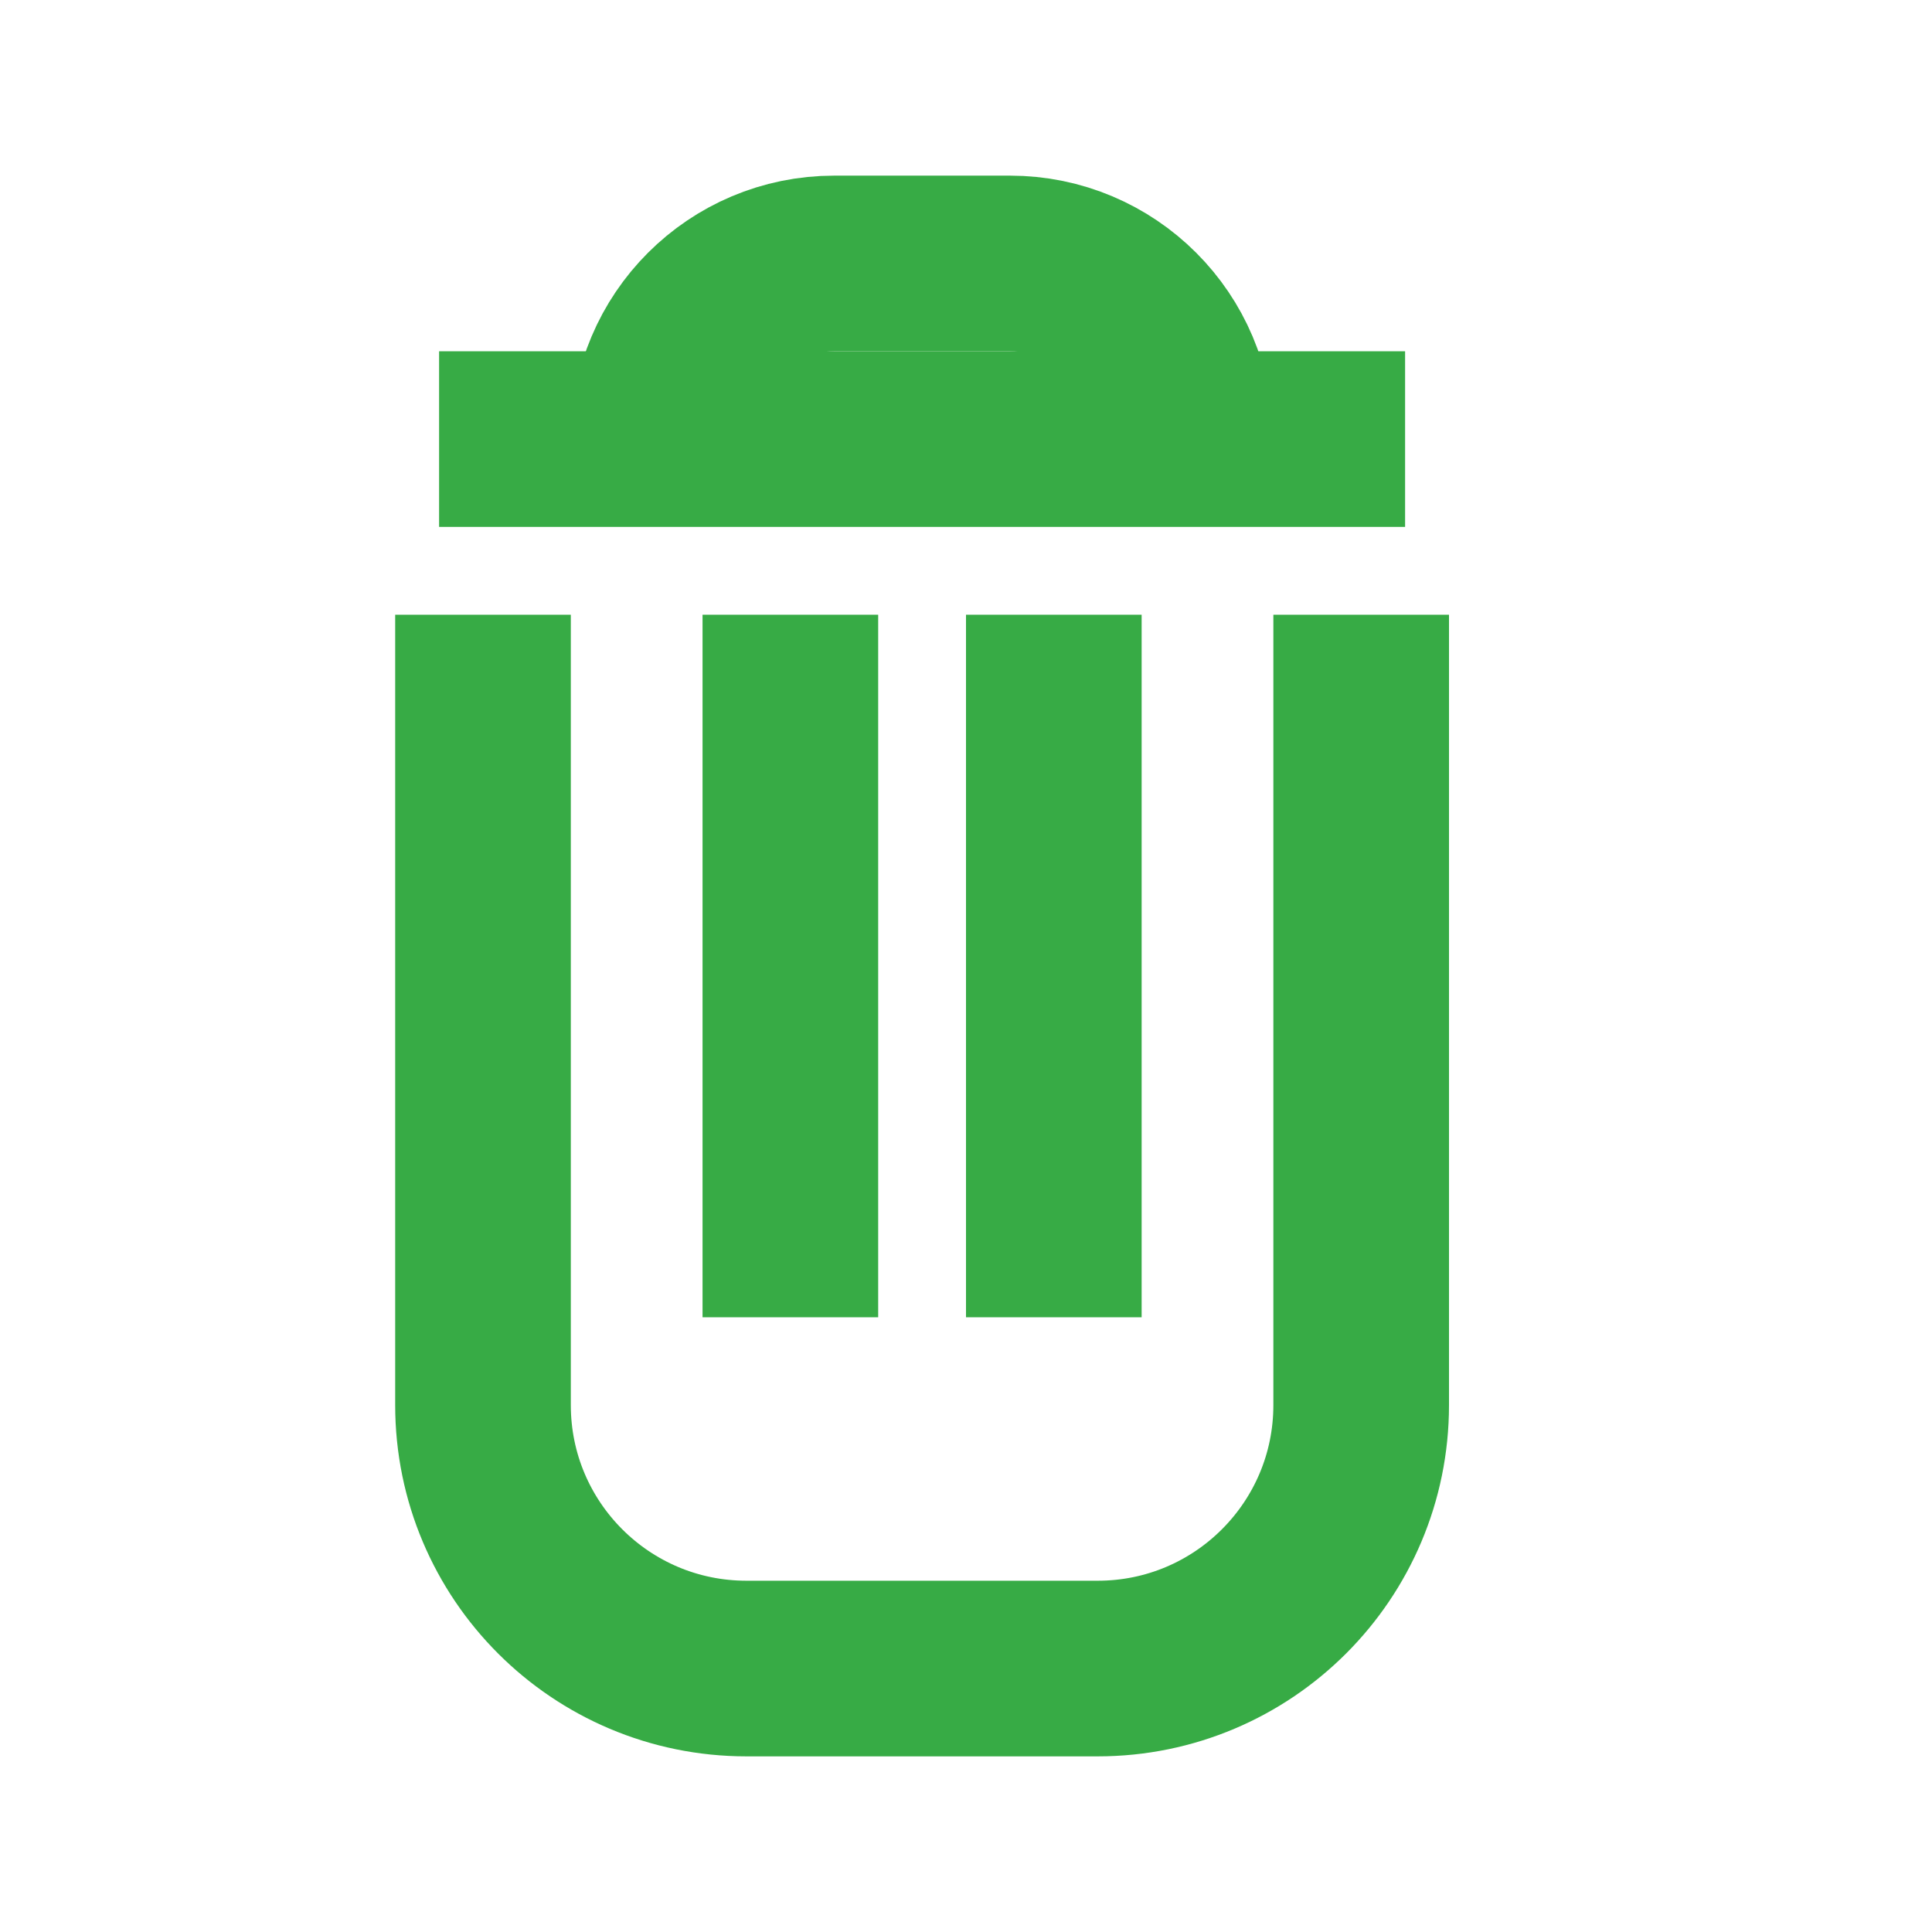 <svg width="22" height="22" viewBox="0 0 22 22" fill="none" xmlns="http://www.w3.org/2000/svg">
    <path d="M5.5 7V16C5.5 17.657 6.843 19 8.5 19H12.5C14.157 19 15.5 17.657 15.5 16V7" stroke="#37AB45"
        stroke-width="2" />
    <path d="M9 7V15" stroke="#37AB45" stroke-width="2" />
    <path d="M12 7V15" stroke="#37AB45" stroke-width="2" />
    <path d="M5 5L16 5" stroke="#37AB45" stroke-width="2" />
    <path d="M7.5 5V5C7.5 3.895 8.395 3 9.5 3H11.5C12.605 3 13.5 3.895 13.5 5V5" stroke="#37AB45"
        stroke-width="2" />
</svg>